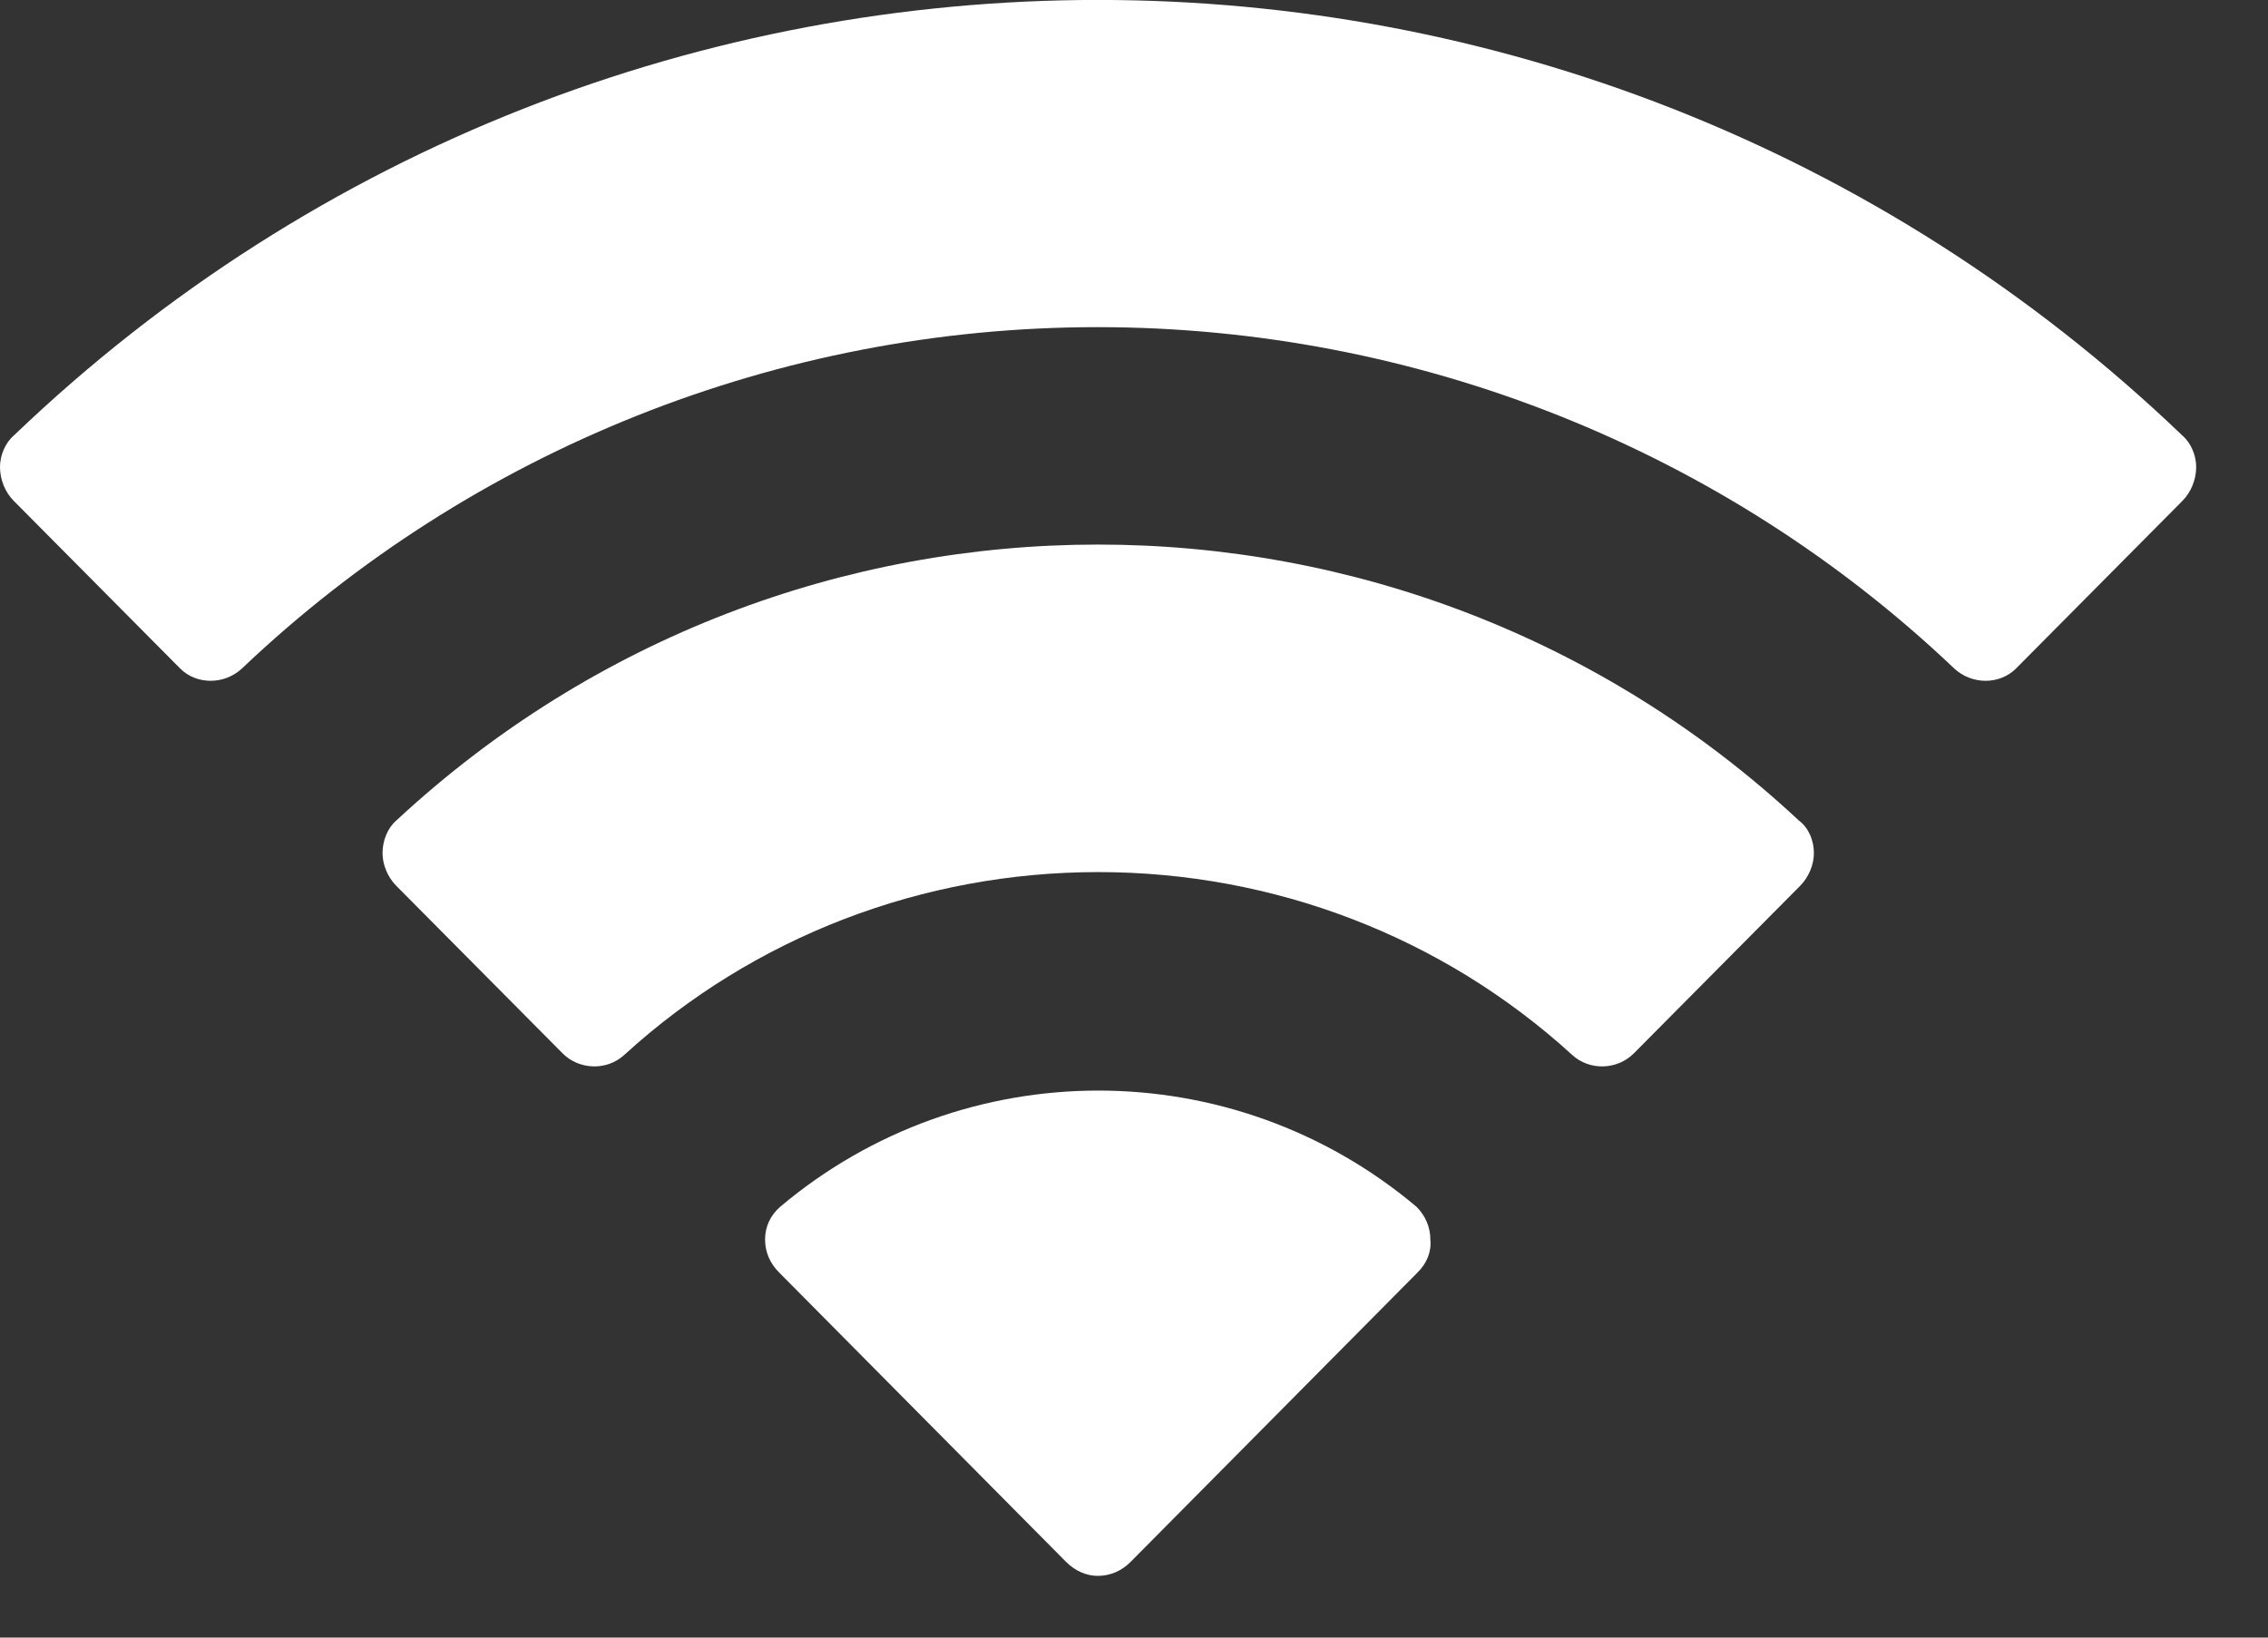 <svg xmlns="http://www.w3.org/2000/svg" xmlns:xlink="http://www.w3.org/1999/xlink" width="18" height="13" viewBox="0 0 18 13" fill="none"><rect x="0" y="0" width="18" height="13" fill="#333333" stroke="none"/><path id="Wifi" fill-rule="evenodd" style="fill:#FFFFFF" transform="translate(0 -0.003)  rotate(0 8.714 6.26)" opacity="1" d="M16 5.31L17.32 3.98C17.39 3.91 17.43 3.81 17.43 3.71C17.43 3.62 17.39 3.52 17.32 3.46C12.51 -1.15 4.92 -1.15 0.11 3.46C0.04 3.52 0 3.62 0 3.71C0 3.81 0.04 3.91 0.11 3.98L1.43 5.31C1.56 5.44 1.78 5.44 1.92 5.31C3.75 3.57 6.19 2.6 8.71 2.6C11.24 2.6 13.68 3.57 15.51 5.31C15.65 5.44 15.87 5.44 16 5.31ZM3.146 6.516C3.076 6.576 3.036 6.676 3.036 6.776C3.036 6.866 3.076 6.966 3.146 7.036L4.466 8.366C4.596 8.496 4.816 8.506 4.956 8.376C5.986 7.436 7.326 6.926 8.716 6.926C10.106 6.926 11.446 7.436 12.476 8.376C12.616 8.506 12.836 8.496 12.966 8.366L14.286 7.036C14.356 6.966 14.396 6.866 14.396 6.776C14.396 6.676 14.356 6.576 14.276 6.516C11.146 3.596 6.286 3.596 3.146 6.516ZM6.072 9.843C6.072 9.943 6.112 10.033 6.182 10.103L8.462 12.403C8.532 12.473 8.622 12.513 8.712 12.513C8.812 12.513 8.902 12.473 8.972 12.403L11.252 10.103C11.322 10.033 11.362 9.943 11.352 9.843C11.352 9.743 11.312 9.653 11.242 9.583C9.782 8.353 7.652 8.353 6.192 9.583C6.112 9.653 6.072 9.743 6.072 9.843Z " /></svg>